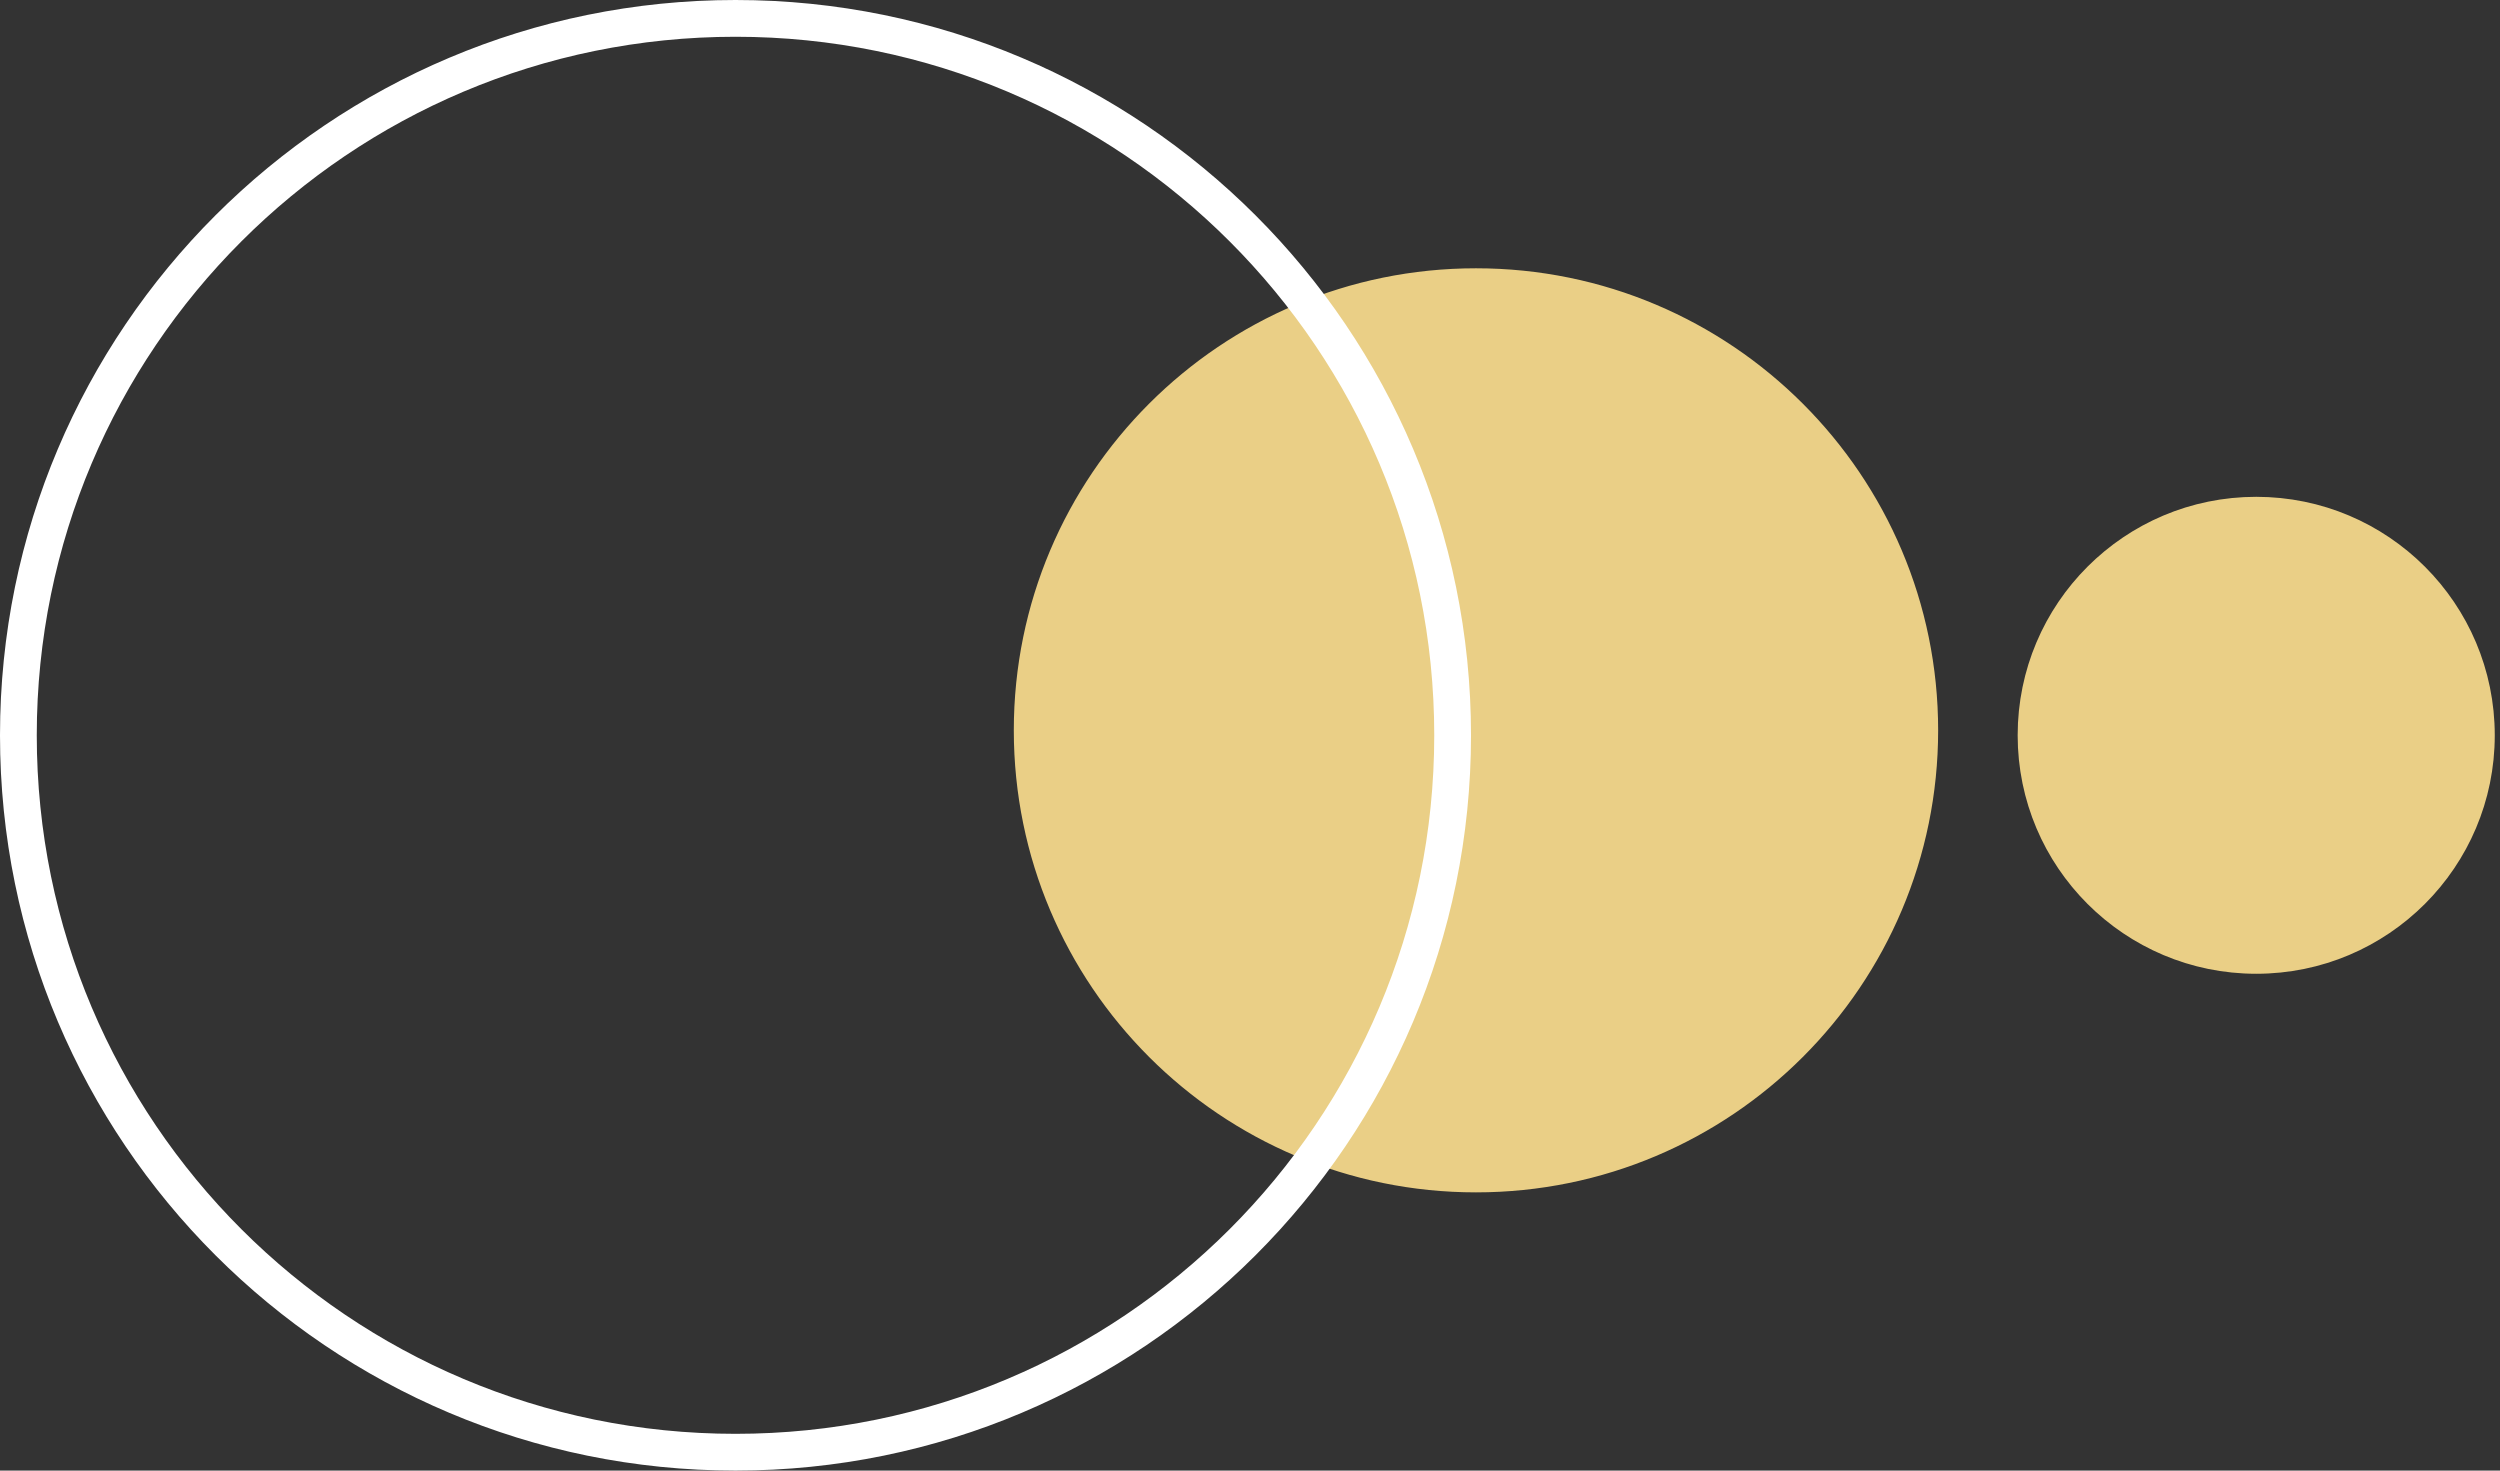 <svg width="136" height="80" viewBox="0 0 136 80" fill="none" xmlns="http://www.w3.org/2000/svg">
<rect x="0" y="0" width="136" height="80" fill="#333333" stroke="none"/>
<g id="Group 3642">
<path id="Ellipse 5" d="M104.935 39.73C104.935 53.335 93.903 64.365 80.293 64.365C66.683 64.365 55.651 53.335 55.651 39.73C55.651 26.124 66.683 15.095 80.293 15.095C93.903 15.095 104.935 26.124 104.935 39.73Z" fill="#EACF86" stroke="#EACF86"/>
<path id="Ellipse 7" d="M135.215 40C135.215 46.889 129.629 52.473 122.738 52.473C115.847 52.473 110.261 46.889 110.261 40C110.261 33.112 115.847 27.527 122.738 27.527C129.629 27.527 135.215 33.112 135.215 40Z" fill="#EACF86" stroke="#EACF86"/>
<path id="Ellipse 6" d="M79.023 40C79.023 61.539 61.557 79 40.011 79C18.466 79 1 61.539 1 40C1 18.461 18.466 1 40.011 1C61.557 1 79.023 18.461 79.023 40Z" stroke="white" stroke-width="2"/>
</g>
</svg>

